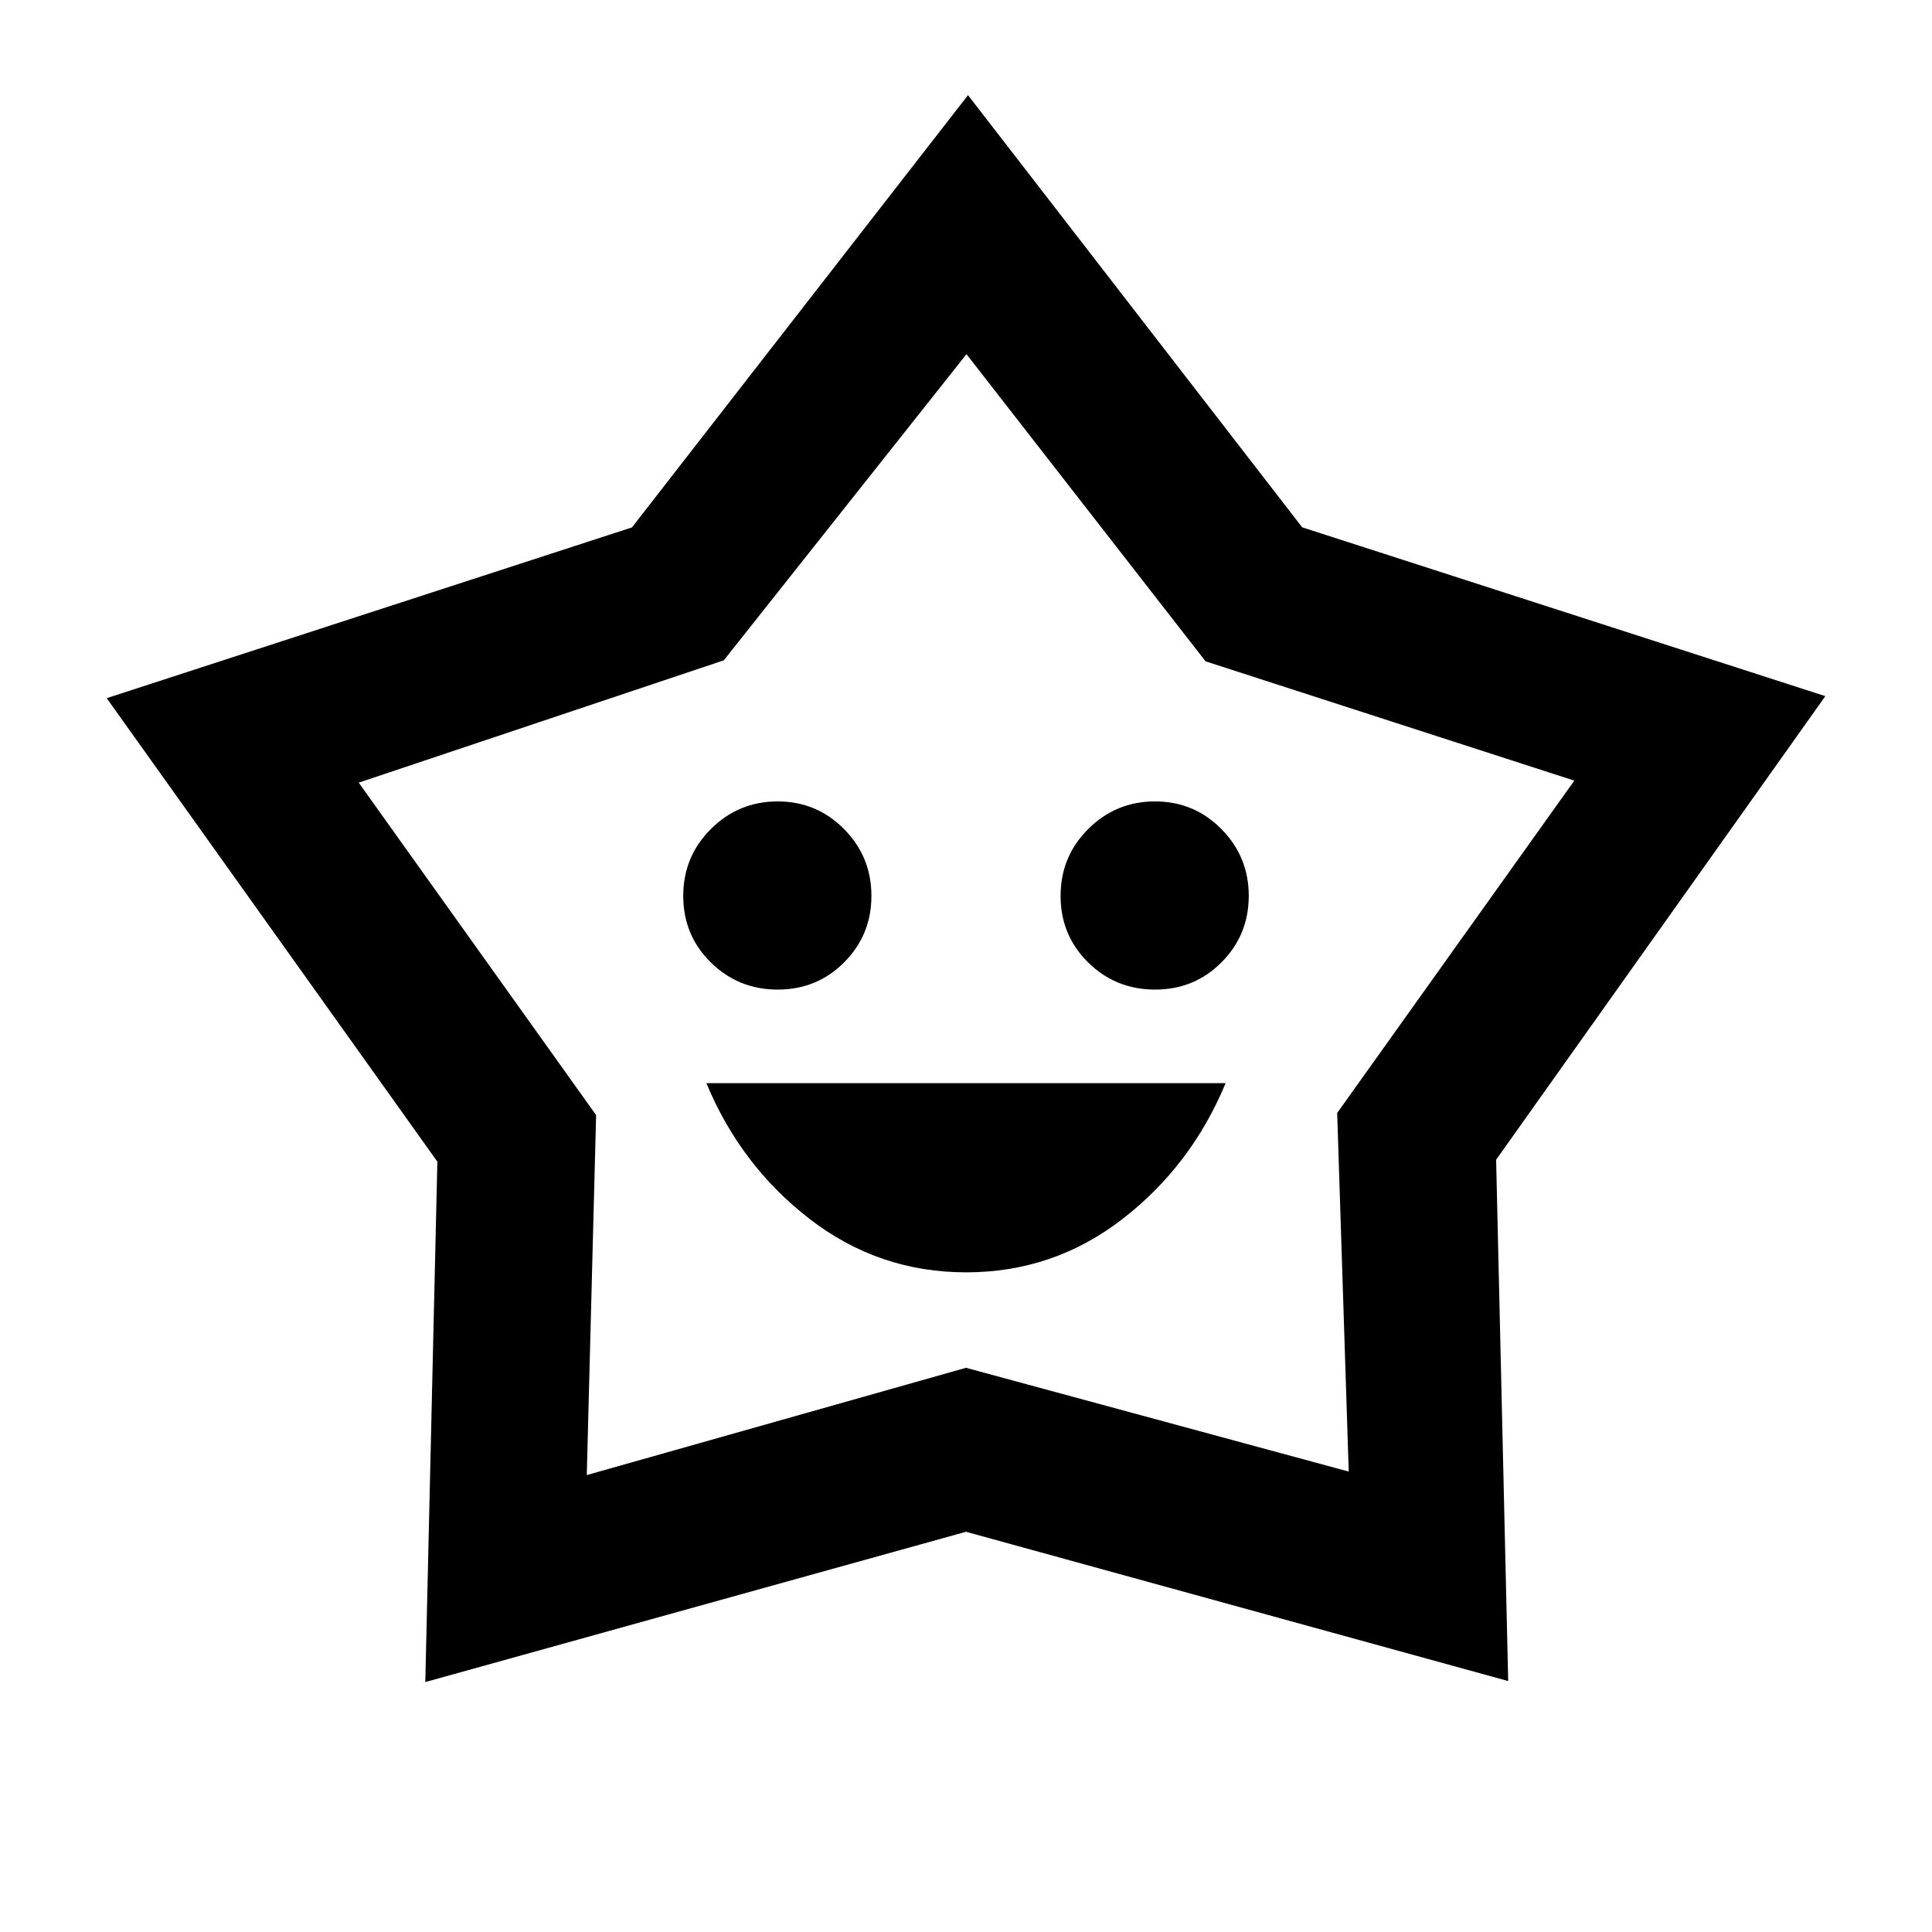 <svg xmlns="http://www.w3.org/2000/svg" height="20" viewBox="0 -960 960 960" width="20"><path d="M480.088-327.782q43.412 0 77.662-26.5 34.25-26.5 51.25-67.5H351q17 41 51.338 67.5 34.337 26.5 77.75 26.5Zm-93.647-140.5q19.559 0 33.059-13.589 13.5-13.588 13.5-33 0-19.411-13.588-33.161t-33-13.75q-19.412 0-33.162 13.691t-13.75 33.25q0 19.559 13.691 33.059 13.691 13.5 33.25 13.5Zm187.5 0q19.559 0 33.059-13.589 13.5-13.588 13.5-33 0-19.411-13.588-33.161t-33-13.75q-19.412 0-33.162 13.691T527-514.841q0 19.559 13.691 33.059 13.691 13.5 33.25 13.5Zm-259.925-229.65L481-912.718l166.044 214.74L907-614.087 743.413-383.73l6 259.035L480-198.869l-268.674 74.674 6-258.584L53.022-613.087l260.994-84.845Zm45.636 66.041-181.413 60.782 117.965 165.197-4.639 178.868L480-280.348l190.174 51.565-5.739-178.174 117.826-165.152-183.227-59.282-118.795-152.631-120.587 152.131ZM480.5-506.022Z"/></svg>